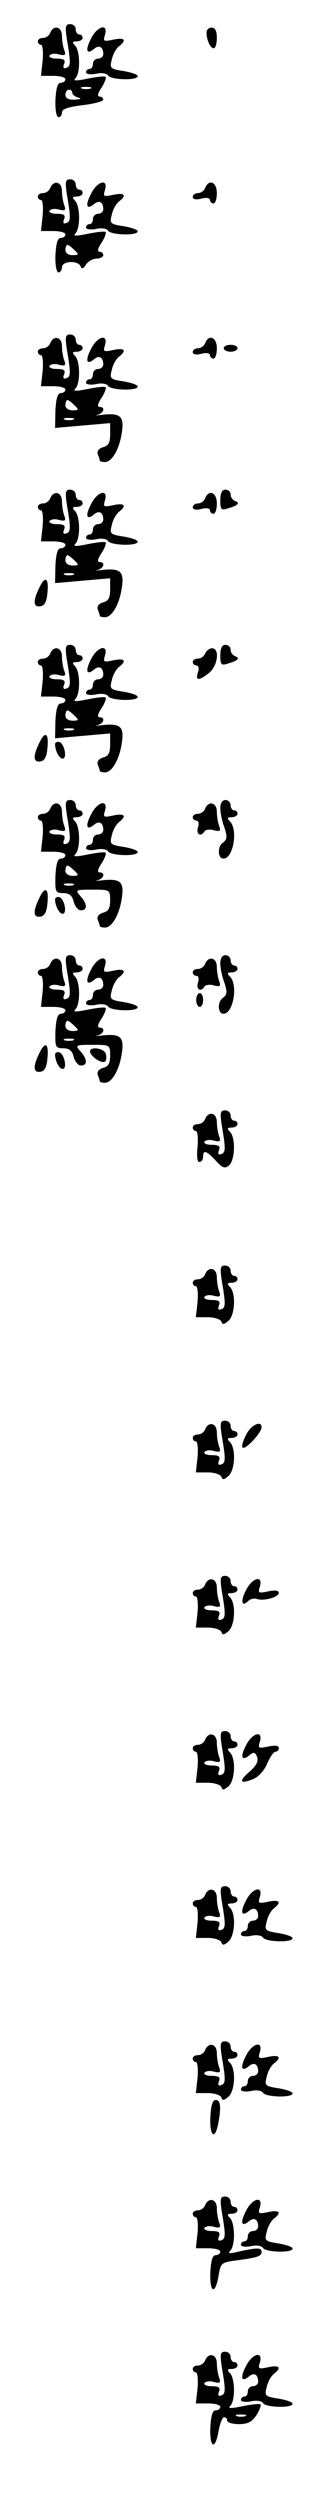 <?xml version="1.0" standalone="no"?>
<!DOCTYPE svg PUBLIC "-//W3C//DTD SVG 20010904//EN"
 "http://www.w3.org/TR/2001/REC-SVG-20010904/DTD/svg10.dtd">
<svg version="1.0" xmlns="http://www.w3.org/2000/svg"
 width="95pt" height="725pt" viewBox="0 0 95 725"
 preserveAspectRatio="xMidYMid meet">
<g transform="translate(0,725) scale(0.1,-0.1)"
fill="#000000" stroke="none">
<path d="M194 7138 c12 -70 12 -81 -2 -85 -7 -3 -10 1 -6 11 5 12 0 16 -21 16
-14 0 -24 4 -21 9 3 5 16 7 28 3 17 -4 20 -2 15 12 -4 10 -7 29 -7 42 0 27
-24 33 -34 9 -3 -8 -12 -15 -21 -15 -8 0 -15 -4 -15 -10 0 -5 4 -10 9 -10 5 0
7 -20 5 -45 l-5 -45 35 0 c20 0 36 -4 36 -10 0 -5 -6 -10 -13 -10 -10 0 -14
-16 -16 -50 -1 -28 3 -50 9 -50 5 0 10 6 10 14 0 10 19 16 60 21 33 4 60 11
60 16 0 5 -5 9 -11 9 -7 0 -5 10 6 26 9 14 14 28 12 31 -3 3 -27 0 -52 -5 -34
-7 -44 -7 -36 1 15 15 14 80 -1 95 -9 9 -8 12 5 12 9 0 17 5 17 10 0 6 -4 10
-10 10 -5 0 -10 7 -10 15 0 8 -7 15 -16 15 -14 0 -15 -7 -10 -42z m69 -145
c-7 -2 -19 -2 -25 0 -7 3 -2 5 12 5 14 0 19 -2 13 -5z m-53 -12 c0 -5 8 -12
18 -14 10 -3 6 -5 -10 -6 -19 -1 -28 4 -28 14 0 8 5 15 10 15 6 0 10 -4 10 -9z"/>
<path d="M265 7139 c-18 -34 -14 -49 8 -31 15 13 27 6 27 -15 0 -7 -7 -13 -15
-13 -8 0 -15 -7 -15 -15 0 -8 -4 -15 -10 -15 -5 0 -10 -4 -10 -10 0 -5 13 -7
29 -4 16 4 32 1 35 -5 8 -13 86 -15 86 -2 0 5 -18 11 -41 15 -39 6 -41 8 -34
34 3 15 13 32 21 38 23 18 16 26 -17 19 -28 -6 -30 -5 -24 14 10 34 -22 26
-40 -10z"/>
<path d="M600 7156 c0 -22 11 -46 21 -46 5 0 9 14 9 30 0 20 -5 30 -15 30 -8
0 -15 -6 -15 -14z"/>
<path d="M194 6688 c12 -70 12 -81 -2 -85 -7 -3 -10 1 -6 11 5 12 0 16 -21 16
-14 0 -24 4 -21 9 3 5 16 7 28 3 17 -4 20 -2 15 12 -4 10 -7 29 -7 42 0 27
-24 33 -34 9 -3 -8 -12 -15 -21 -15 -8 0 -15 -4 -15 -10 0 -5 4 -10 9 -10 5 0
7 -20 5 -45 l-5 -45 35 0 c20 0 36 -4 36 -10 0 -5 -6 -10 -13 -10 -10 0 -14
-16 -16 -50 -1 -28 3 -50 9 -50 5 0 10 7 10 15 0 18 46 21 54 3 3 -9 8 -8 16
5 6 9 20 17 30 17 11 0 20 5 20 10 0 6 -5 10 -11 10 -7 0 -5 10 6 26 9 14 14
28 12 31 -3 3 -27 0 -52 -5 -34 -7 -44 -7 -36 1 15 15 14 80 -1 95 -9 9 -8 12
5 12 9 0 17 5 17 10 0 6 -4 10 -10 10 -5 0 -10 7 -10 15 0 8 -7 15 -16 15 -14
0 -15 -7 -10 -42z m22 -163 c14 -13 13 -15 -5 -15 -12 0 -21 6 -21 15 0 8 3
15 6 15 3 0 12 -7 20 -15z"/>
<path d="M265 6689 c-18 -34 -14 -49 8 -31 15 13 27 6 27 -15 0 -7 -7 -13 -15
-13 -8 0 -15 -7 -15 -15 0 -8 -4 -15 -10 -15 -5 0 -10 -4 -10 -10 0 -5 13 -7
29 -4 16 4 32 1 35 -5 8 -13 86 -15 86 -2 0 5 -18 11 -41 15 -39 6 -41 8 -34
34 3 15 13 32 21 38 23 18 16 26 -17 19 -28 -6 -30 -5 -24 14 10 34 -22 26
-40 -10z"/>
<path d="M596 6705 c-3 -8 -12 -15 -21 -15 -8 0 -15 -5 -15 -11 0 -7 10 -9 25
-5 14 4 25 2 25 -4 0 -5 5 -10 10 -10 6 0 10 14 10 30 0 32 -23 42 -34 15z"/>
<path d="M194 6238 c12 -70 12 -81 -2 -85 -7 -3 -10 1 -6 11 5 12 0 16 -21 16
-14 0 -24 4 -21 9 3 5 16 7 28 3 17 -4 20 -2 15 12 -4 10 -7 29 -7 42 0 27
-24 33 -34 9 -3 -8 -12 -15 -21 -15 -8 0 -15 -4 -15 -10 0 -5 4 -10 9 -10 5 0
7 -20 5 -45 l-5 -45 35 0 c20 0 36 -4 36 -10 0 -5 -6 -10 -13 -10 -10 0 -14
-16 -16 -50 l-1 -51 80 7 80 7 0 -32 c0 -25 -5 -34 -21 -38 -12 -4 -18 -11
-15 -20 3 -8 6 -17 6 -19 0 -2 7 -4 15 -4 20 0 42 37 49 86 7 47 -4 57 -58 51
-17 -2 -23 -2 -13 0 19 5 24 23 6 23 -7 0 -5 10 6 26 9 14 14 28 12 31 -3 3
-27 0 -52 -5 -34 -7 -44 -7 -36 1 15 15 14 80 -1 95 -9 9 -8 12 5 12 9 0 17 5
17 10 0 6 -4 10 -10 10 -5 0 -10 7 -10 15 0 8 -7 15 -16 15 -14 0 -15 -7 -10
-42z m22 -163 c14 -13 13 -15 -5 -15 -12 0 -21 6 -21 15 0 8 3 15 6 15 3 0 12
-7 20 -15z m-3 -42 c-7 -2 -19 -2 -25 0 -7 3 -2 5 12 5 14 0 19 -2 13 -5z"/>
<path d="M265 6239 c-18 -34 -14 -49 8 -31 15 13 27 6 27 -15 0 -7 -7 -13 -15
-13 -8 0 -15 -7 -15 -15 0 -8 -4 -15 -10 -15 -5 0 -10 -4 -10 -10 0 -5 13 -7
29 -4 16 4 32 1 35 -5 8 -13 86 -15 86 -2 0 5 -18 11 -41 15 -39 6 -41 8 -34
34 3 15 13 32 21 38 23 18 16 26 -17 19 -28 -6 -30 -5 -24 14 10 34 -22 26
-40 -10z"/>
<path d="M596 6255 c-3 -8 -12 -15 -21 -15 -8 0 -15 -5 -15 -11 0 -7 10 -9 25
-5 14 4 25 2 25 -4 0 -5 5 -10 10 -10 6 0 10 14 10 30 0 32 -23 42 -34 15z"/>
<path d="M650 6240 c0 -5 9 -10 20 -10 11 0 20 5 20 10 0 6 -9 10 -20 10 -11
0 -20 -4 -20 -10z"/>
<path d="M194 5788 c12 -70 12 -81 -2 -85 -7 -3 -10 1 -6 11 5 12 0 16 -21 16
-14 0 -24 4 -21 9 3 5 16 7 28 3 17 -4 20 -2 15 12 -4 10 -7 29 -7 42 0 27
-24 33 -34 9 -3 -8 -12 -15 -21 -15 -8 0 -15 -4 -15 -10 0 -5 4 -10 9 -10 5 0
7 -20 5 -45 l-5 -45 35 0 c20 0 36 -4 36 -10 0 -5 -6 -10 -13 -10 -10 0 -14
-16 -16 -50 l-1 -51 80 7 80 7 0 -32 c0 -25 -5 -34 -21 -38 -12 -4 -18 -11
-15 -20 3 -8 6 -17 6 -19 0 -2 7 -4 15 -4 20 0 42 37 49 86 7 47 -4 57 -58 51
-17 -2 -23 -2 -13 0 19 5 24 23 6 23 -7 0 -5 10 6 26 9 14 14 28 12 31 -3 3
-27 0 -52 -5 -34 -7 -44 -7 -36 1 15 15 14 80 -1 95 -9 9 -8 12 5 12 9 0 17 5
17 10 0 6 -4 10 -10 10 -5 0 -10 7 -10 15 0 8 -7 15 -16 15 -14 0 -15 -7 -10
-42z m22 -163 c14 -13 13 -15 -5 -15 -12 0 -21 6 -21 15 0 8 3 15 6 15 3 0 12
-7 20 -15z m-3 -42 c-7 -2 -19 -2 -25 0 -7 3 -2 5 12 5 14 0 19 -2 13 -5z"/>
<path d="M640 5799 c0 -27 3 -30 23 -23 29 8 35 16 20 21 -7 3 -13 11 -13 19
0 8 -7 14 -15 14 -10 0 -15 -10 -15 -31z"/>
<path d="M265 5789 c-18 -34 -14 -49 8 -31 15 13 27 6 27 -15 0 -7 -7 -13 -15
-13 -8 0 -15 -7 -15 -15 0 -8 -4 -15 -10 -15 -5 0 -10 -4 -10 -10 0 -5 13 -7
29 -4 16 4 32 1 35 -5 8 -13 86 -15 86 -2 0 5 -18 11 -41 15 -39 6 -41 8 -34
34 3 15 13 32 21 38 23 18 16 26 -17 19 -28 -6 -30 -5 -24 14 10 34 -22 26
-40 -10z"/>
<path d="M596 5805 c-3 -8 -12 -15 -21 -15 -8 0 -15 -5 -15 -11 0 -7 10 -9 25
-5 14 4 25 2 25 -4 0 -5 5 -10 10 -10 6 0 10 14 10 30 0 32 -23 42 -34 15z"/>
<path d="M113 5543 c-18 -37 -16 -55 5 -51 12 2 18 14 20 41 4 43 -8 48 -25
10z"/>
<path d="M194 5338 c12 -70 12 -81 -2 -85 -7 -3 -10 1 -6 11 5 12 0 16 -21 16
-14 0 -24 4 -21 9 3 5 16 7 28 3 17 -4 20 -2 15 12 -4 10 -7 29 -7 42 0 27
-24 33 -34 9 -3 -8 -12 -15 -21 -15 -8 0 -15 -4 -15 -10 0 -5 4 -10 9 -10 5 0
7 -20 5 -45 l-5 -45 35 0 c20 0 36 -4 36 -10 0 -5 -6 -10 -13 -10 -10 0 -14
-16 -16 -50 l-1 -51 80 7 80 7 0 -32 c0 -25 -5 -34 -21 -38 -12 -4 -18 -11
-15 -20 3 -8 6 -17 6 -19 0 -2 7 -4 15 -4 20 0 42 37 49 86 7 47 -4 57 -58 51
-17 -2 -23 -2 -13 0 19 5 24 23 6 23 -7 0 -5 10 6 26 9 14 14 28 12 31 -3 3
-27 0 -52 -5 -34 -7 -44 -7 -36 1 15 15 14 80 -1 95 -9 9 -8 12 5 12 9 0 17 5
17 10 0 6 -4 10 -10 10 -5 0 -10 7 -10 15 0 8 -7 15 -16 15 -14 0 -15 -7 -10
-42z m22 -163 c14 -13 13 -15 -5 -15 -12 0 -21 6 -21 15 0 8 3 15 6 15 3 0 12
-7 20 -15z m-3 -42 c-7 -2 -19 -2 -25 0 -7 3 -2 5 12 5 14 0 19 -2 13 -5z"/>
<path d="M640 5349 c0 -27 3 -30 23 -23 29 8 35 16 20 21 -7 3 -13 11 -13 19
0 8 -7 14 -15 14 -10 0 -15 -10 -15 -31z"/>
<path d="M265 5339 c-18 -34 -14 -49 8 -31 15 13 27 6 27 -15 0 -7 -7 -13 -15
-13 -8 0 -15 -7 -15 -15 0 -8 -4 -15 -10 -15 -5 0 -10 -4 -10 -10 0 -5 13 -7
29 -4 16 4 32 1 35 -5 8 -13 86 -15 86 -2 0 5 -18 11 -41 15 -39 6 -41 8 -34
34 3 15 13 32 21 38 23 18 16 26 -17 19 -28 -6 -30 -5 -24 14 10 34 -22 26
-40 -10z"/>
<path d="M596 5355 c-3 -8 -12 -15 -21 -15 -8 0 -15 -4 -15 -10 0 -5 5 -10 11
-10 6 0 8 -9 4 -20 -8 -25 3 -25 33 -1 25 21 31 71 8 71 -8 0 -16 -7 -20 -15z"/>
<path d="M113 5093 c-18 -37 -16 -55 5 -51 12 2 18 14 20 41 4 43 -8 48 -25
10z"/>
<path d="M160 5092 c0 -19 12 -42 22 -42 14 0 5 43 -9 48 -7 2 -13 -1 -13 -6z"/>
<path d="M194 4888 c12 -70 12 -81 -2 -85 -7 -3 -10 1 -6 11 5 12 0 16 -21 16
-14 0 -24 4 -21 9 3 5 16 7 28 3 17 -4 20 -2 15 12 -4 10 -7 29 -7 42 0 27
-24 33 -34 9 -3 -8 -12 -15 -21 -15 -8 0 -15 -4 -15 -10 0 -5 4 -10 9 -10 5 0
7 -20 5 -45 l-5 -45 35 0 c20 0 36 -4 36 -10 0 -5 -6 -10 -13 -10 -10 0 -14
-16 -16 -50 -1 -47 0 -50 23 -50 17 0 26 -7 30 -25 4 -14 13 -25 21 -25 20 0
19 19 -2 42 -15 17 -14 18 35 18 51 0 52 0 52 -31 0 -23 -5 -32 -21 -36 -12
-4 -18 -11 -15 -20 3 -8 6 -17 6 -19 0 -2 7 -4 15 -4 20 0 42 37 49 86 7 47
-4 57 -58 51 -17 -2 -23 -2 -13 0 19 5 24 23 6 23 -7 0 -5 10 6 26 9 14 14 28
12 31 -3 3 -27 0 -52 -5 -34 -7 -44 -7 -36 1 15 15 14 80 -1 95 -9 9 -8 12 5
12 9 0 17 5 17 10 0 6 -4 10 -10 10 -5 0 -10 7 -10 15 0 8 -7 15 -16 15 -14 0
-15 -7 -10 -42z m22 -163 c14 -13 13 -15 -5 -15 -12 0 -21 6 -21 15 0 8 3 15
6 15 3 0 12 -7 20 -15z m-3 -42 c-7 -2 -19 -2 -25 0 -7 3 -2 5 12 5 14 0 19
-2 13 -5z"/>
<path d="M640 4906 c0 -12 5 -38 12 -56 9 -28 8 -35 -6 -45 -15 -12 -13 -45 3
-45 29 0 43 84 19 108 -9 9 -8 12 5 12 9 0 17 5 17 10 0 6 -4 10 -10 10 -5 0
-10 7 -10 15 0 8 -7 15 -15 15 -9 0 -15 -9 -15 -24z"/>
<path d="M265 4889 c-18 -34 -14 -49 8 -31 15 13 27 6 27 -15 0 -7 -7 -13 -15
-13 -8 0 -15 -7 -15 -15 0 -8 -4 -15 -10 -15 -5 0 -10 -4 -10 -10 0 -5 13 -7
29 -4 16 4 32 1 35 -5 8 -13 86 -15 86 -2 0 5 -18 11 -41 15 -39 6 -41 8 -34
34 3 15 13 32 21 38 23 18 16 26 -17 19 -28 -6 -30 -5 -24 14 10 34 -22 26
-40 -10z"/>
<path d="M596 4905 c-3 -8 -12 -15 -21 -15 -8 0 -15 -4 -15 -10 0 -5 5 -10 11
-10 6 0 8 -9 4 -20 -6 -20 9 -28 19 -11 3 5 16 7 28 3 17 -4 20 -2 15 12 -4
10 -7 29 -7 42 0 27 -24 33 -34 9z"/>
<path d="M113 4643 c-18 -37 -16 -55 5 -51 12 2 18 14 20 41 4 43 -8 48 -25
10z"/>
<path d="M160 4642 c0 -19 12 -42 22 -42 14 0 5 43 -9 48 -7 2 -13 -1 -13 -6z"/>
<path d="M194 4438 c12 -70 12 -81 -2 -85 -7 -3 -10 1 -6 11 5 12 0 16 -21 16
-14 0 -24 4 -21 9 3 5 16 7 28 3 17 -4 20 -2 15 12 -4 10 -7 29 -7 42 0 27
-24 33 -34 9 -3 -8 -12 -15 -21 -15 -8 0 -15 -4 -15 -10 0 -5 4 -10 9 -10 5 0
7 -20 5 -45 l-5 -45 35 0 c20 0 36 -4 36 -10 0 -5 -6 -10 -13 -10 -10 0 -14
-16 -16 -50 -1 -47 0 -50 23 -50 17 0 26 -7 30 -25 4 -14 13 -25 21 -25 20 0
19 19 -2 42 -15 17 -14 18 35 18 51 0 52 0 52 -31 0 -23 -5 -32 -21 -36 -12
-4 -18 -11 -15 -20 3 -8 6 -17 6 -19 0 -2 7 -4 15 -4 20 0 42 37 49 86 7 47
-4 57 -58 51 -17 -2 -23 -2 -13 0 19 5 24 23 6 23 -7 0 -5 10 6 26 9 14 14 28
12 31 -3 3 -27 0 -52 -5 -34 -7 -44 -7 -36 1 15 15 14 80 -1 95 -9 9 -8 12 5
12 9 0 17 5 17 10 0 6 -4 10 -10 10 -5 0 -10 7 -10 15 0 8 -7 15 -16 15 -14 0
-15 -7 -10 -42z m22 -163 c14 -13 13 -15 -5 -15 -12 0 -21 6 -21 15 0 8 3 15
6 15 3 0 12 -7 20 -15z m-3 -42 c-7 -2 -19 -2 -25 0 -7 3 -2 5 12 5 14 0 19
-2 13 -5z"/>
<path d="M640 4456 c0 -12 5 -38 12 -56 9 -28 8 -35 -6 -45 -15 -12 -13 -45 3
-45 29 0 43 84 19 108 -9 9 -8 12 5 12 9 0 17 5 17 10 0 6 -4 10 -10 10 -5 0
-10 7 -10 15 0 8 -7 15 -15 15 -9 0 -15 -9 -15 -24z"/>
<path d="M265 4439 c-18 -34 -14 -49 8 -31 15 13 27 6 27 -15 0 -7 -7 -13 -15
-13 -8 0 -15 -7 -15 -15 0 -8 -4 -15 -10 -15 -5 0 -10 -4 -10 -10 0 -5 13 -7
29 -4 16 4 32 1 35 -5 8 -13 86 -15 86 -2 0 5 -18 11 -41 15 -39 6 -41 8 -34
34 3 15 13 32 21 38 23 18 16 26 -17 19 -28 -6 -30 -5 -24 14 10 34 -22 26
-40 -10z"/>
<path d="M596 4455 c-3 -8 -12 -15 -21 -15 -8 0 -15 -4 -15 -10 0 -5 5 -10 11
-10 6 0 8 -9 4 -20 -6 -20 9 -28 19 -11 3 5 16 7 28 3 17 -4 20 -2 15 12 -4
10 -7 29 -7 42 0 27 -24 33 -34 9z"/>
<path d="M570 4350 c0 -11 5 -20 10 -20 6 0 10 9 10 20 0 11 -4 20 -10 20 -5
0 -10 -9 -10 -20z"/>
<path d="M113 4193 c-18 -37 -16 -55 5 -51 12 2 18 14 20 41 4 43 -8 48 -25
10z"/>
<path d="M262 4198 c6 -16 36 -34 44 -26 3 4 4 14 1 23 -7 17 -51 21 -45 3z"/>
<path d="M160 4192 c0 -19 12 -42 22 -42 14 0 5 43 -9 48 -7 2 -13 -1 -13 -6z"/>
<path d="M644 3988 c12 -70 12 -81 -2 -85 -7 -3 -10 1 -6 11 5 12 0 16 -21 16
-14 0 -24 4 -21 9 3 5 16 7 28 3 17 -4 20 -2 15 12 -4 10 -7 29 -7 42 0 27
-24 33 -34 9 -3 -8 -12 -15 -21 -15 -8 0 -15 -4 -15 -10 0 -5 4 -10 9 -10 5 0
7 -20 5 -45 -3 -28 -1 -45 5 -45 6 0 11 7 11 15 0 21 9 19 37 -11 19 -21 26
-24 38 -14 18 15 20 81 3 98 -9 9 -8 12 5 12 9 0 17 5 17 10 0 6 -4 10 -10 10
-5 0 -10 7 -10 15 0 8 -7 15 -16 15 -14 0 -15 -7 -10 -42z"/>
<path d="M644 3538 c12 -70 12 -81 -2 -85 -7 -3 -10 1 -6 11 5 12 0 16 -21 16
-14 0 -24 4 -21 9 3 5 16 7 28 3 17 -4 20 -2 15 12 -4 10 -7 29 -7 42 0 27
-24 33 -34 9 -3 -8 -12 -15 -21 -15 -8 0 -15 -4 -15 -10 0 -5 4 -10 9 -10 5 0
7 -20 5 -45 l-5 -45 35 0 c19 0 36 -6 39 -12 3 -10 7 -10 20 1 20 16 23 81 5
99 -9 9 -8 12 5 12 9 0 17 5 17 10 0 6 -4 10 -10 10 -5 0 -10 7 -10 15 0 8 -7
15 -16 15 -14 0 -15 -7 -10 -42z"/>
<path d="M644 3088 c12 -70 12 -81 -2 -85 -7 -3 -10 1 -6 11 5 12 0 16 -21 16
-14 0 -24 4 -21 9 3 5 16 7 28 3 17 -4 20 -2 15 12 -4 10 -7 29 -7 42 0 27
-24 33 -34 9 -3 -8 -12 -15 -21 -15 -8 0 -15 -4 -15 -10 0 -5 4 -10 9 -10 5 0
7 -20 5 -45 l-5 -45 35 0 c19 0 36 -6 39 -12 3 -10 7 -10 20 1 20 16 23 81 5
99 -9 9 -8 12 5 12 9 0 17 5 17 10 0 6 -4 10 -10 10 -5 0 -10 7 -10 15 0 8 -7
15 -16 15 -14 0 -15 -7 -10 -42z"/>
<path d="M715 3089 c-9 -17 -14 -34 -10 -37 7 -8 55 43 55 59 0 21 -31 7 -45
-22z"/>
<path d="M644 2638 c12 -70 12 -81 -2 -85 -7 -3 -10 1 -6 11 5 12 0 16 -21 16
-14 0 -24 4 -21 9 3 5 16 7 28 3 17 -4 20 -2 15 12 -4 10 -7 29 -7 42 0 27
-24 33 -34 9 -3 -8 -12 -15 -21 -15 -8 0 -15 -4 -15 -10 0 -5 4 -10 9 -10 5 0
7 -20 5 -45 l-5 -45 35 0 c19 0 36 -6 39 -12 3 -10 7 -10 20 1 20 16 23 81 5
99 -9 9 -8 12 5 12 9 0 17 5 17 10 0 6 -4 10 -10 10 -5 0 -10 7 -10 15 0 8 -7
15 -16 15 -14 0 -15 -7 -10 -42z"/>
<path d="M715 2639 c-17 -32 -13 -51 6 -32 6 6 18 9 25 6 20 -7 64 5 64 18 0
7 -12 8 -31 4 -28 -6 -30 -5 -24 14 10 34 -22 26 -40 -10z"/>
<path d="M644 2188 c12 -70 12 -81 -2 -85 -7 -3 -10 1 -6 11 5 12 0 16 -21 16
-14 0 -24 4 -21 9 3 5 16 7 28 3 17 -4 20 -2 15 12 -4 10 -7 29 -7 42 0 27
-24 33 -34 9 -3 -8 -12 -15 -21 -15 -8 0 -15 -4 -15 -10 0 -5 4 -10 9 -10 5 0
7 -20 5 -45 l-5 -45 35 0 c19 0 36 -6 39 -12 3 -10 7 -10 20 1 20 16 23 81 5
99 -9 9 -8 12 5 12 9 0 17 5 17 10 0 6 -4 10 -10 10 -5 0 -10 7 -10 15 0 8 -7
15 -16 15 -14 0 -15 -7 -10 -42z"/>
<path d="M715 2189 c-18 -34 -13 -48 10 -29 12 10 16 9 22 -5 4 -13 -2 -25
-21 -42 -33 -28 -30 -38 8 -23 16 6 33 24 42 45 8 19 19 35 24 35 6 0 10 5 10
11 0 7 -11 8 -31 4 -28 -6 -30 -5 -24 14 10 34 -22 26 -40 -10z"/>
<path d="M644 1738 c12 -70 12 -81 -2 -85 -7 -3 -10 1 -6 11 5 12 0 16 -21 16
-14 0 -24 4 -21 9 3 5 16 7 28 3 17 -4 20 -2 15 12 -4 10 -7 29 -7 42 0 27
-24 33 -34 9 -3 -8 -12 -15 -21 -15 -8 0 -15 -4 -15 -10 0 -5 4 -10 9 -10 5 0
7 -20 5 -45 l-5 -45 35 0 c19 0 36 -6 39 -12 3 -10 7 -10 20 1 20 16 23 81 5
99 -9 9 -8 12 5 12 9 0 17 5 17 10 0 6 -4 10 -10 10 -5 0 -10 7 -10 15 0 8 -7
15 -16 15 -14 0 -15 -7 -10 -42z"/>
<path d="M715 1739 c-18 -34 -14 -49 8 -31 15 13 27 6 27 -15 0 -7 -7 -13 -15
-13 -8 0 -15 -7 -15 -15 0 -8 -4 -15 -10 -15 -5 0 -10 -4 -10 -10 0 -5 13 -7
29 -4 16 4 32 1 35 -5 8 -13 86 -15 86 -2 0 5 -18 11 -41 15 -39 6 -41 8 -34
34 3 15 13 32 21 38 23 18 16 26 -17 19 -28 -6 -30 -5 -24 14 10 34 -22 26
-40 -10z"/>
<path d="M644 1288 c12 -70 12 -81 -2 -85 -7 -3 -10 1 -6 11 5 12 0 16 -21 16
-14 0 -24 4 -21 9 3 5 16 7 28 3 17 -4 20 -2 15 12 -4 10 -7 29 -7 42 0 27
-24 33 -34 9 -3 -8 -12 -15 -21 -15 -8 0 -15 -4 -15 -10 0 -5 4 -10 9 -10 5 0
7 -20 5 -45 l-5 -45 35 0 c19 0 36 -6 39 -12 3 -10 7 -10 20 1 20 16 23 81 5
99 -9 9 -8 12 5 12 9 0 17 5 17 10 0 6 -4 10 -10 10 -5 0 -10 7 -10 15 0 8 -7
15 -16 15 -14 0 -15 -7 -10 -42z"/>
<path d="M715 1289 c-18 -34 -14 -49 8 -31 15 13 27 6 27 -15 0 -7 -7 -13 -15
-13 -8 0 -15 -7 -15 -15 0 -8 -4 -15 -10 -15 -5 0 -10 -4 -10 -10 0 -5 13 -7
29 -4 16 4 32 1 35 -5 8 -13 86 -15 86 -2 0 5 -18 11 -41 15 -39 6 -41 8 -34
34 3 15 13 32 21 38 23 18 16 26 -17 19 -28 -6 -30 -5 -24 14 10 34 -22 26
-40 -10z"/>
<path d="M611 1110 c-2 -55 13 -68 23 -19 9 48 7 69 -7 69 -10 0 -14 -16 -16
-50z"/>
<path d="M644 838 c12 -70 12 -81 -2 -85 -7 -3 -10 1 -6 11 5 12 0 16 -21 16
-14 0 -24 4 -21 9 3 5 16 7 28 3 17 -4 20 -2 15 12 -4 10 -7 29 -7 42 0 27
-24 33 -34 9 -3 -8 -12 -15 -21 -15 -8 0 -15 -4 -15 -10 0 -5 4 -10 9 -10 5 0
7 -20 5 -45 l-5 -45 35 0 c20 0 36 -4 36 -10 0 -5 -6 -10 -13 -10 -10 0 -14
-16 -16 -50 -2 -59 14 -67 24 -10 6 38 8 39 53 45 61 8 72 12 72 25 0 12 -13
12 -64 1 -28 -7 -36 -7 -27 2 15 15 14 80 -1 95 -9 9 -8 12 5 12 9 0 17 5 17
10 0 6 -4 10 -10 10 -5 0 -10 7 -10 15 0 8 -7 15 -16 15 -14 0 -15 -7 -10 -42z"/>
<path d="M715 839 c-18 -34 -14 -49 8 -31 15 13 27 6 27 -15 0 -7 -7 -13 -15
-13 -8 0 -15 -7 -15 -15 0 -8 -4 -15 -10 -15 -5 0 -10 -4 -10 -10 0 -5 13 -7
29 -4 16 4 32 1 35 -5 8 -13 86 -15 86 -2 0 5 -18 11 -41 15 -39 6 -41 8 -34
34 3 15 13 32 21 38 23 18 16 26 -17 19 -28 -6 -30 -5 -24 14 10 34 -22 26
-40 -10z"/>
<path d="M644 388 c12 -70 12 -81 -2 -85 -7 -3 -10 1 -6 11 5 12 0 16 -21 16
-14 0 -24 4 -21 9 3 5 16 7 28 3 17 -4 20 -2 15 12 -4 10 -7 29 -7 42 0 27
-24 33 -34 9 -3 -8 -12 -15 -21 -15 -8 0 -15 -4 -15 -10 0 -5 4 -10 9 -10 5 0
7 -20 5 -45 l-5 -45 35 0 c20 0 36 -4 36 -10 0 -5 -6 -10 -13 -10 -10 0 -14
-16 -16 -50 -2 -60 14 -67 24 -10 4 22 11 40 16 40 5 0 9 -4 9 -10 0 -5 15
-10 34 -10 25 0 38 6 51 26 9 14 14 28 12 31 -3 3 -27 0 -52 -5 -34 -7 -44 -7
-36 1 15 15 14 80 -1 95 -9 9 -8 12 5 12 9 0 17 5 17 10 0 6 -4 10 -10 10 -5
0 -10 7 -10 15 0 8 -7 15 -16 15 -14 0 -15 -7 -10 -42z m69 -145 c-7 -2 -19
-2 -25 0 -7 3 -2 5 12 5 14 0 19 -2 13 -5z"/>
<path d="M715 389 c-18 -34 -14 -49 8 -31 15 13 27 6 27 -15 0 -7 -7 -13 -15
-13 -8 0 -15 -7 -15 -15 0 -8 -4 -15 -10 -15 -5 0 -10 -4 -10 -10 0 -5 13 -7
29 -4 16 4 32 1 35 -5 8 -13 86 -15 86 -2 0 5 -18 11 -41 15 -39 6 -41 8 -34
34 3 15 13 32 21 38 23 18 16 26 -17 19 -28 -6 -30 -5 -24 14 10 34 -22 26
-40 -10z"/>
</g>
</svg>
